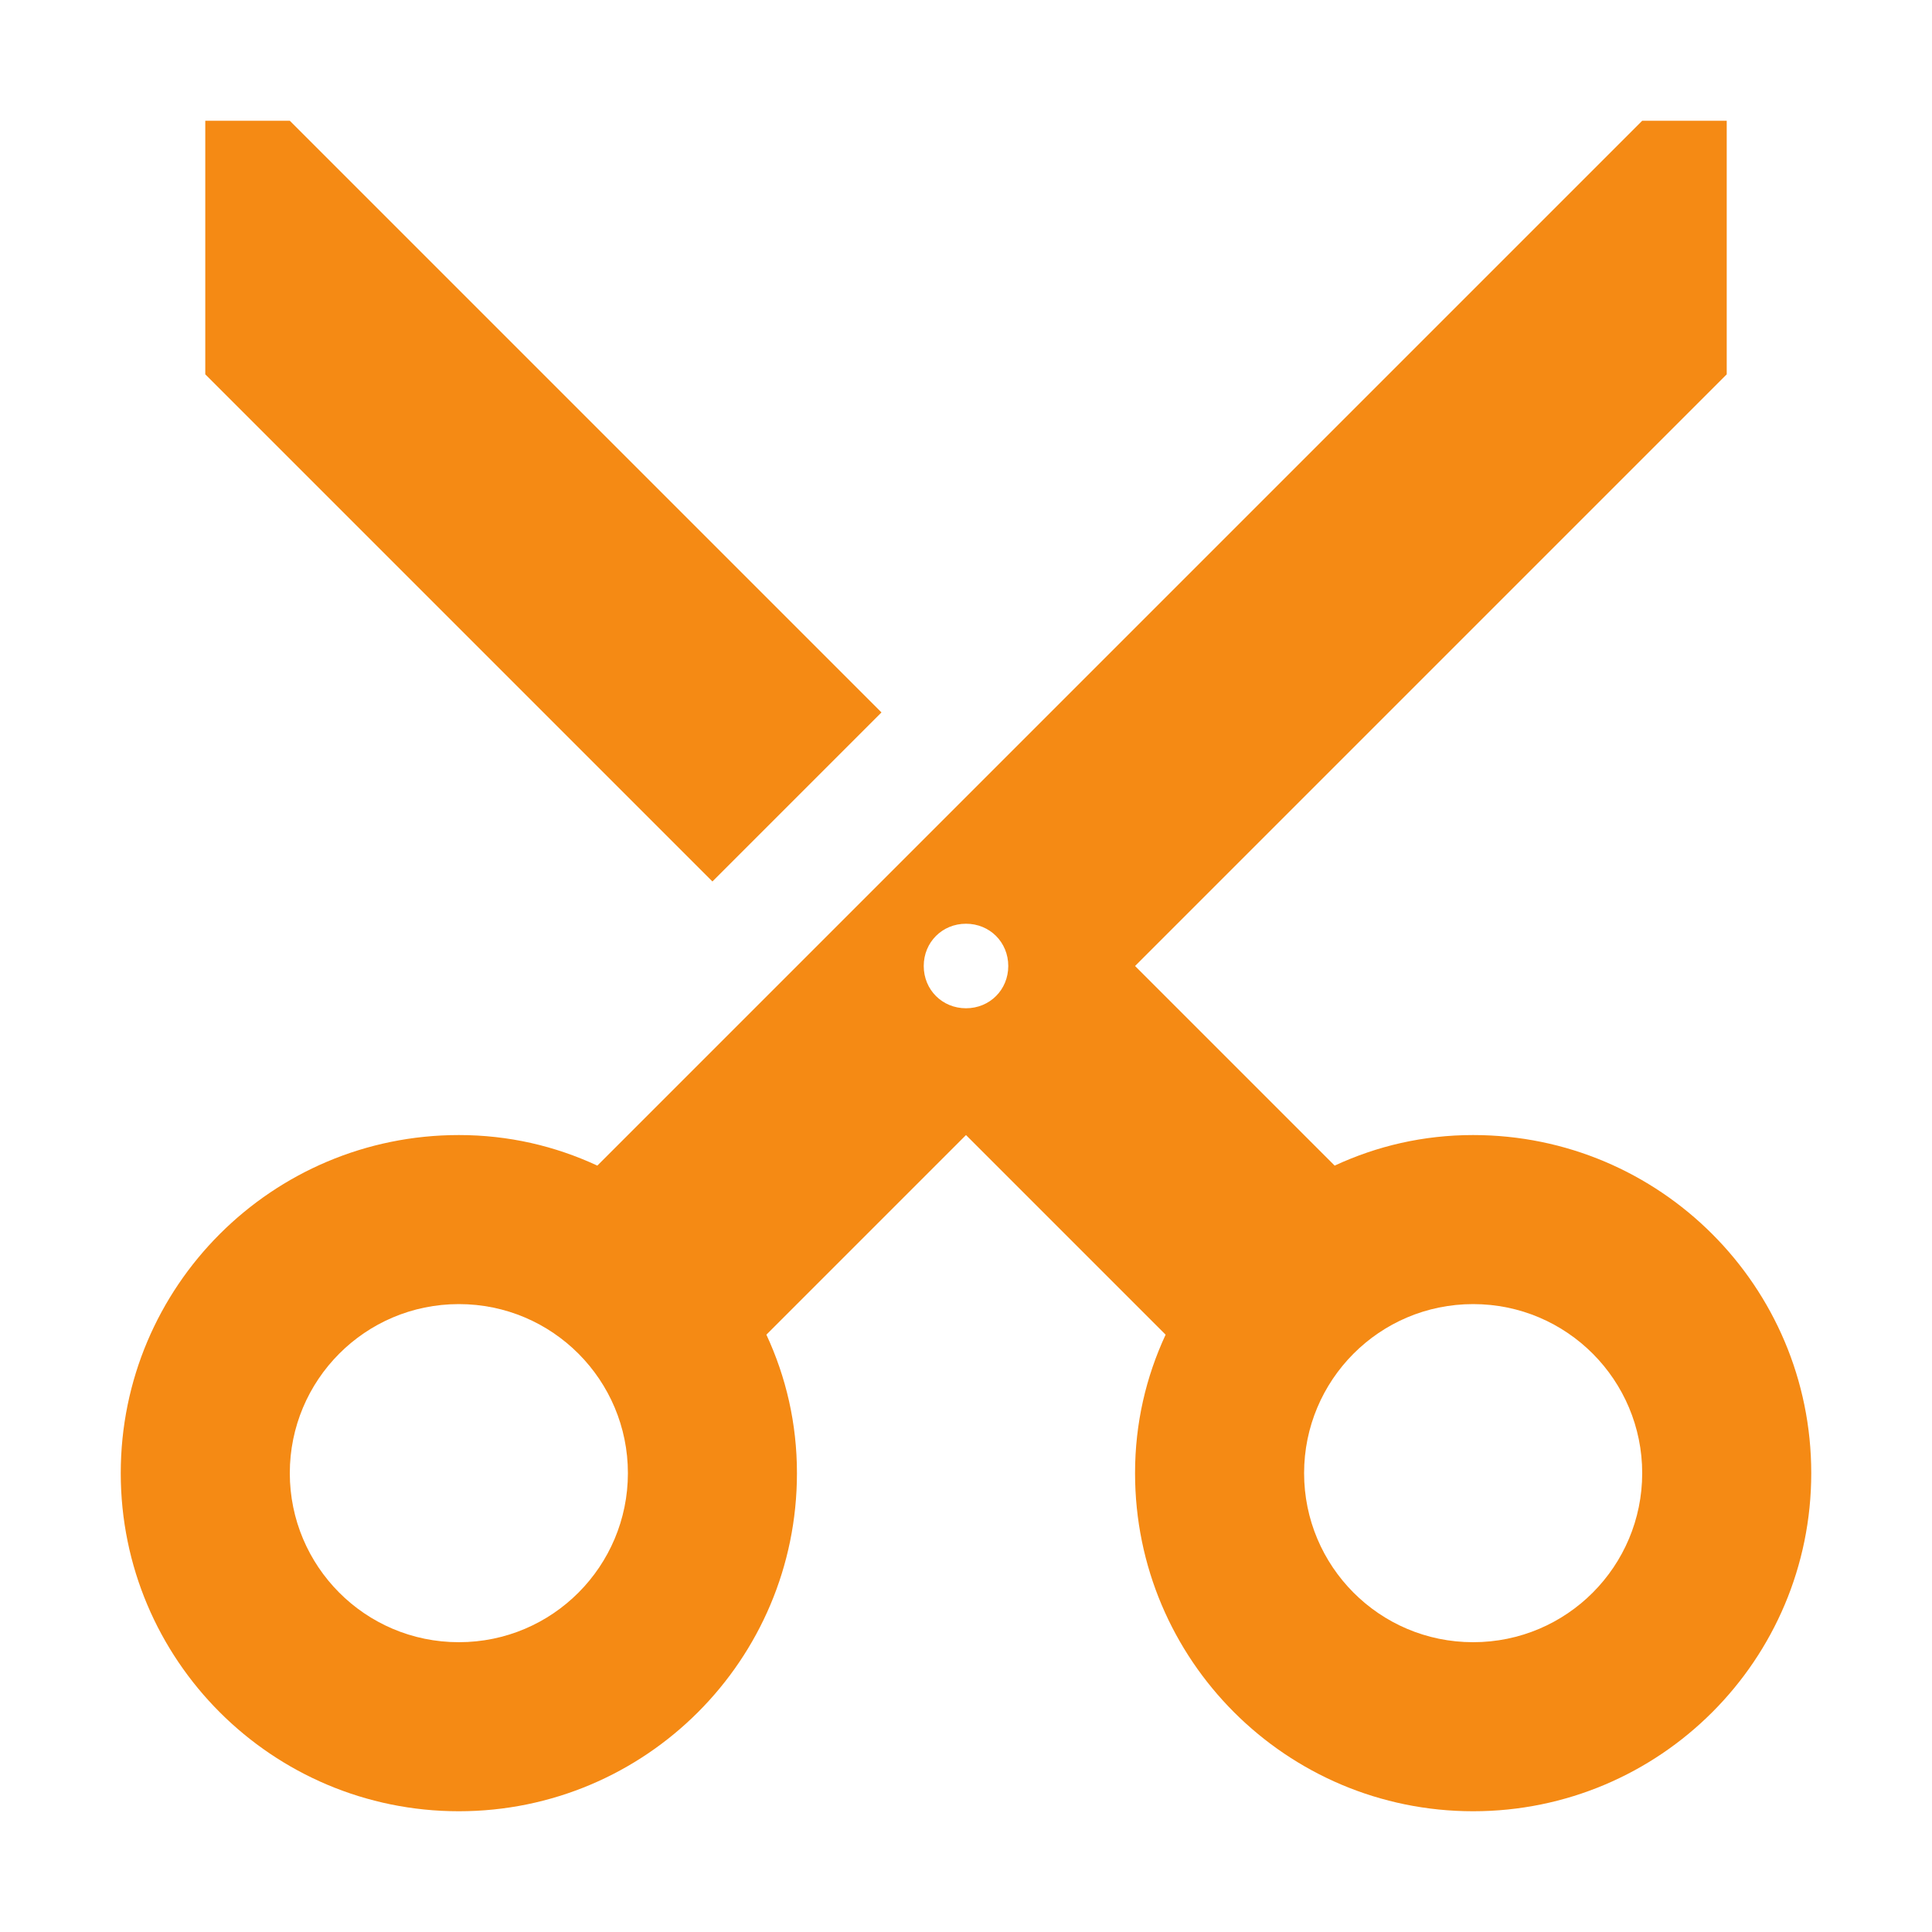 <?xml version="1.0" encoding="utf-8"?>
<!-- Generator: Adobe Illustrator 23.0.1, SVG Export Plug-In . SVG Version: 6.00 Build 0)  -->
<svg version="1.1" id="Capa_1" xmlns="http://www.w3.org/2000/svg" xmlns:xlink="http://www.w3.org/1999/xlink" x="0px" y="0px"
	 viewBox="0 0 512 512" style="enable-background:new 0 0 512 512;" xml:space="preserve">
<style type="text/css">
	.st0{fill:#F58A14;}
</style>
<path class="st0" d="M158.3,308.9c-11.2-5.2-23.5-8.1-36.7-8.1c-49.5,0-89.6,40.1-89.6,89.6S72.1,480,121.6,480s89.6-40.1,89.6-89.6
	c0-13.2-2.9-25.5-8.1-36.7l52.9-52.9l52.9,52.9c-5.2,11.2-8.1,23.5-8.1,36.7c0,49.5,40.1,89.6,89.6,89.6s89.6-40.1,89.6-89.6
	s-40.1-89.6-89.6-89.6c-13.2,0-25.5,2.9-36.7,8.1L300.8,256L457.6,99.2V32h-22.4L158.3,308.9z M166.4,390.4
	c0,24.6-19.9,44.8-44.8,44.8S76.8,415,76.8,390.4c0-24.6,19.9-44.8,44.8-44.8S166.4,365.8,166.4,390.4L166.4,390.4z M435.2,390.4
	c0,24.6-19.9,44.8-44.8,44.8s-44.8-20.2-44.8-44.8s19.9-44.8,44.8-44.8S435.2,365.8,435.2,390.4z M267.2,256
	c0,6.3-4.9,11.2-11.2,11.2c-6.3,0-11.2-4.9-11.2-11.2c0-6.3,4.9-11.2,11.2-11.2C262.3,244.8,267.2,249.7,267.2,256z M54.4,99.2
	l134.4,134.4l44.8-44.8L76.8,32H54.4V99.2z"/>
</svg>
